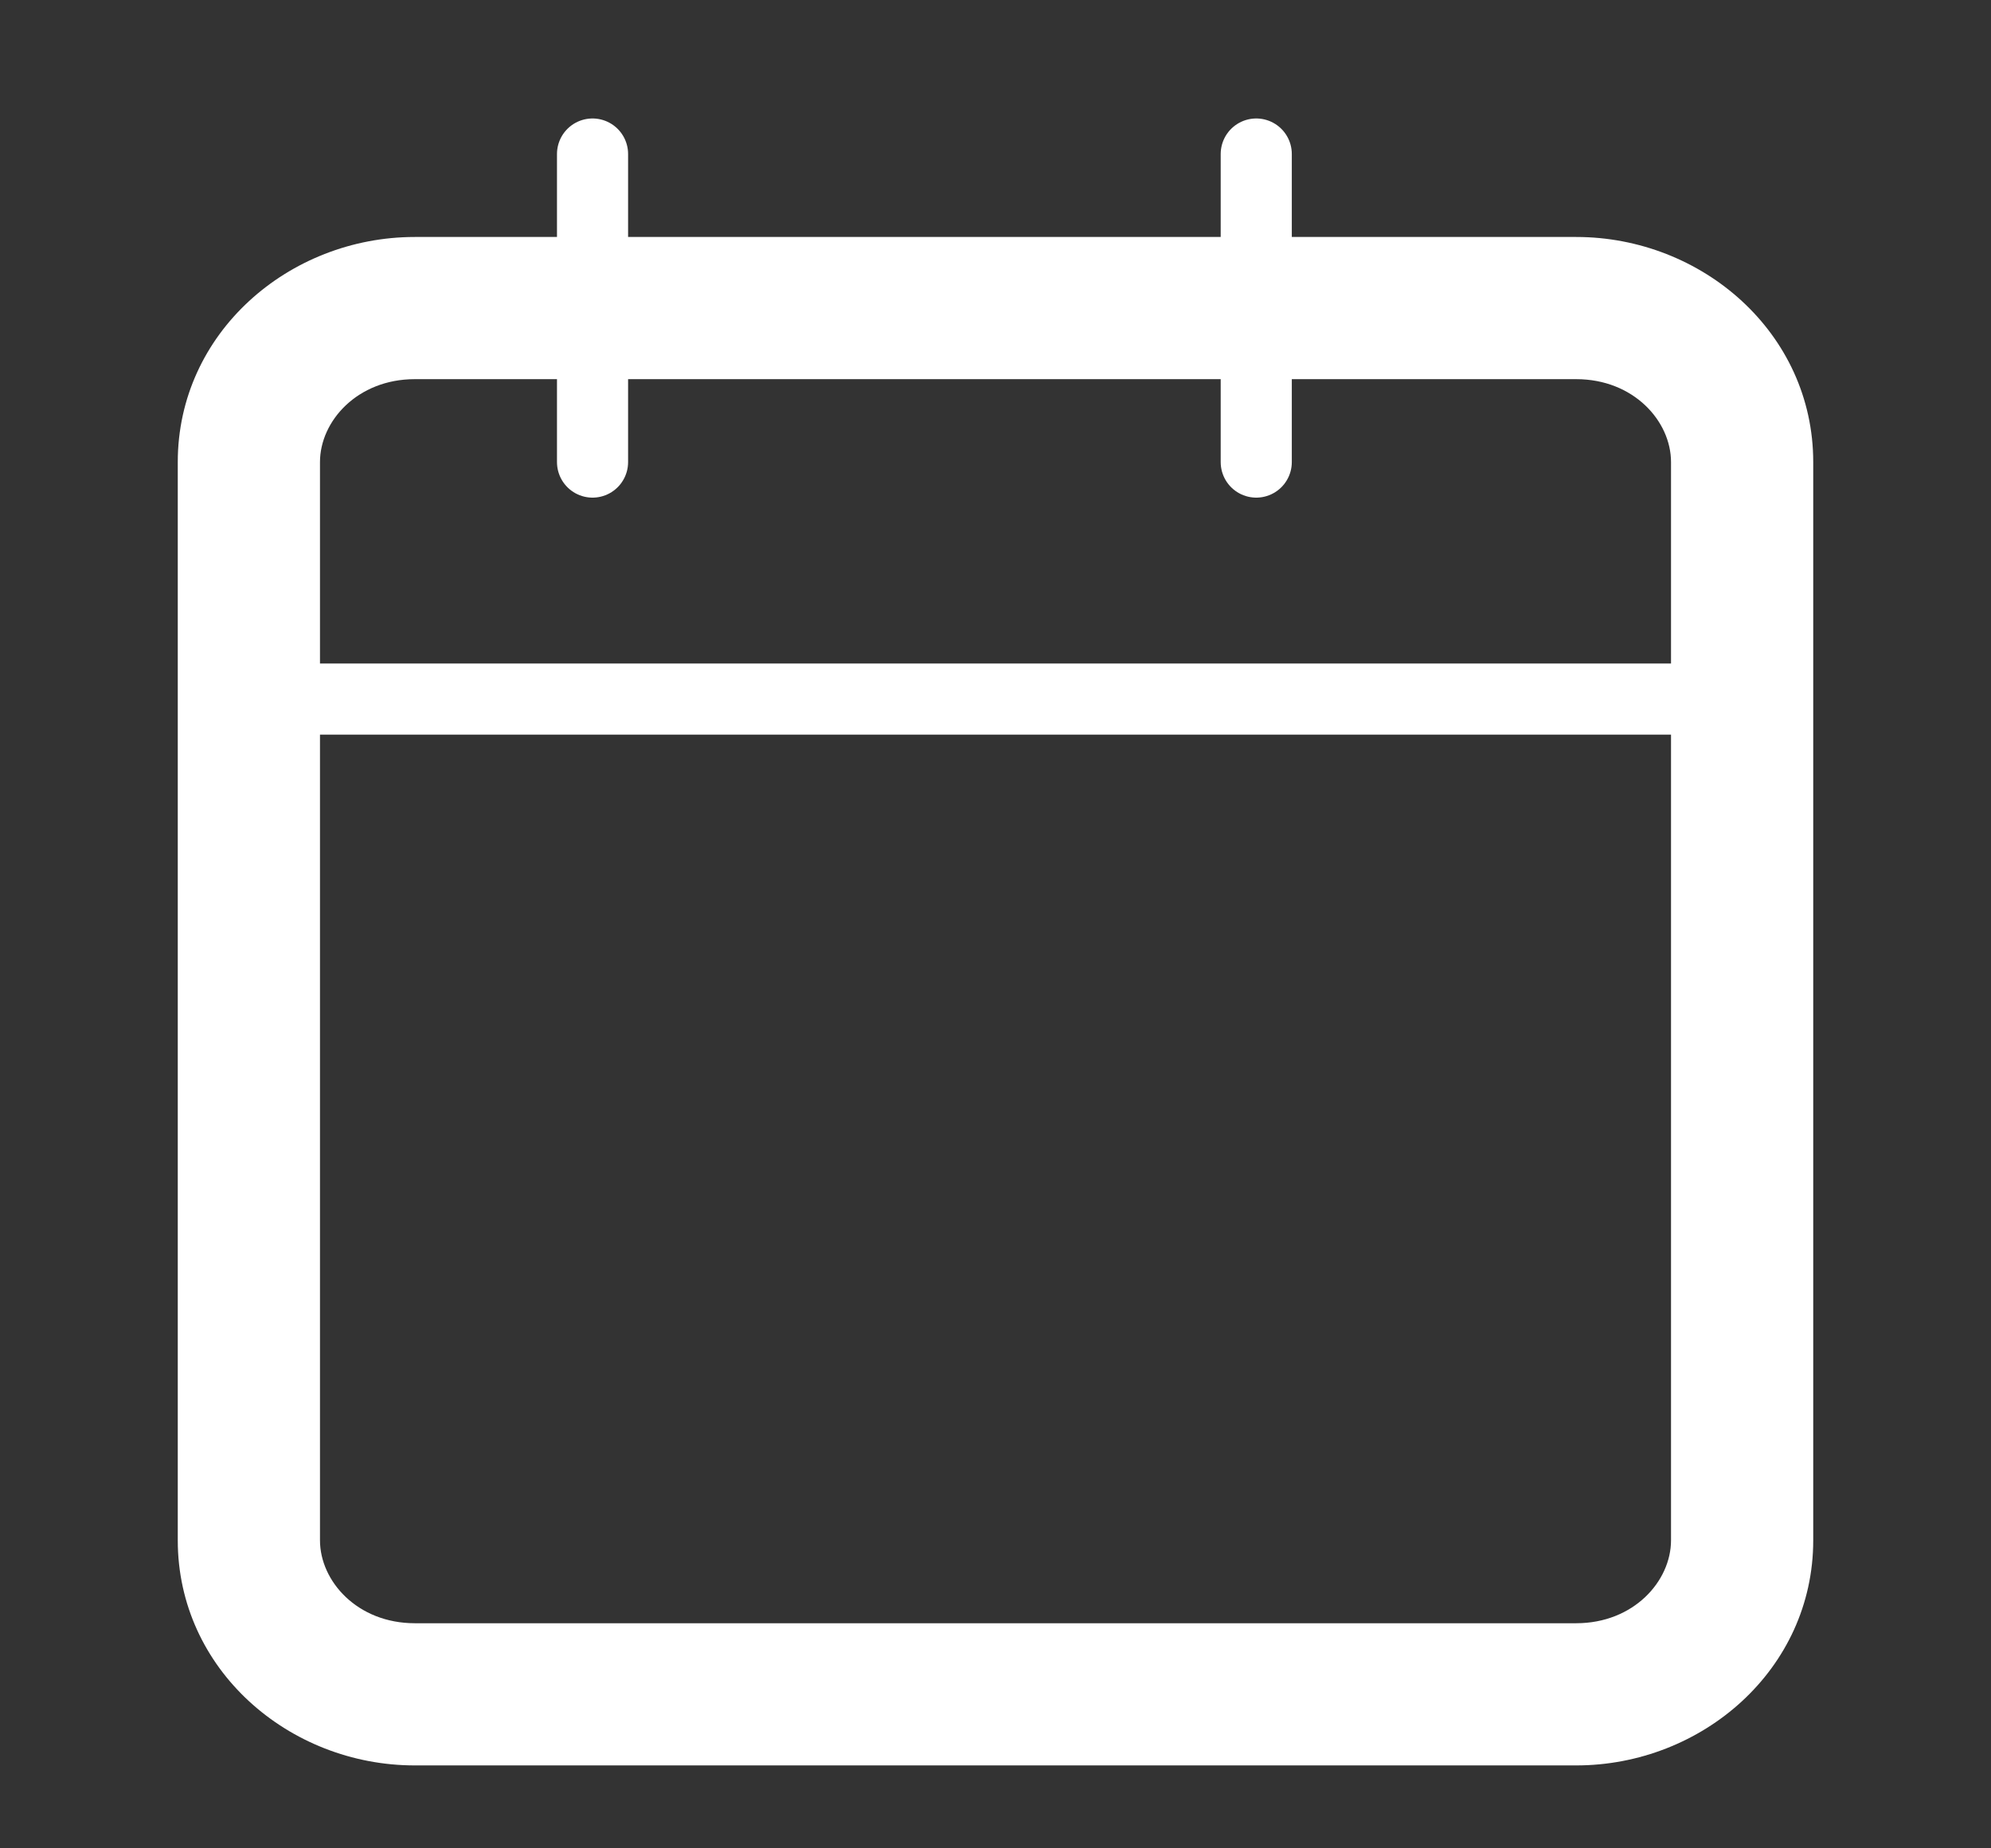 <svg width="56" height="52" viewBox="0 0 56 52" fill="none" xmlns="http://www.w3.org/2000/svg" xmlns:xlink="http://www.w3.org/1999/xlink">
<rect x="0" y="0" width="56" height="52" fill="#333333" stroke="none"/>
<path d="M11.667,10.667L44.333,10.667L44.333,6.667L11.667,6.667L11.667,10.667ZM44.333,10.667C45.948,10.667 47,11.848 47,13L51,13C51,9.365 47.873,6.667 44.333,6.667L44.333,10.667ZM47,13L47,43.333L51,43.333L51,13L47,13ZM47,43.333C47,44.485 45.948,45.667 44.333,45.667L44.333,49.667C47.873,49.667 51,46.968 51,43.333L47,43.333ZM44.333,45.667L11.667,45.667L11.667,49.667L44.333,49.667L44.333,45.667ZM11.667,45.667C10.052,45.667 9,44.485 9,43.333L5,43.333C5,46.968 8.127,49.667 11.667,49.667L11.667,45.667ZM9,43.333L9,13L5,13L5,43.333L9,43.333ZM9,13C9,11.848 10.052,10.667 11.667,10.667L11.667,6.667C8.127,6.667 5,9.365 5,13L9,13Z" fill="#FFFFFF"/>
<line x1="35.334" y1="4.333" x2="35.334" y2="13" stroke="#FFFFFF" stroke-width="2" stroke-miterlimit="3.999" stroke-linecap="round" stroke-linejoin="round"/>
<line x1="16.666" y1="4.333" x2="16.666" y2="13" stroke="#FFFFFF" stroke-width="2" stroke-miterlimit="3.999" stroke-linecap="round" stroke-linejoin="round"/>
<line x1="7" y1="19.667" x2="49" y2="19.667" stroke="#FFFFFF" stroke-width="2" stroke-miterlimit="3.999" stroke-linecap="round" stroke-linejoin="round"/>
</svg>
